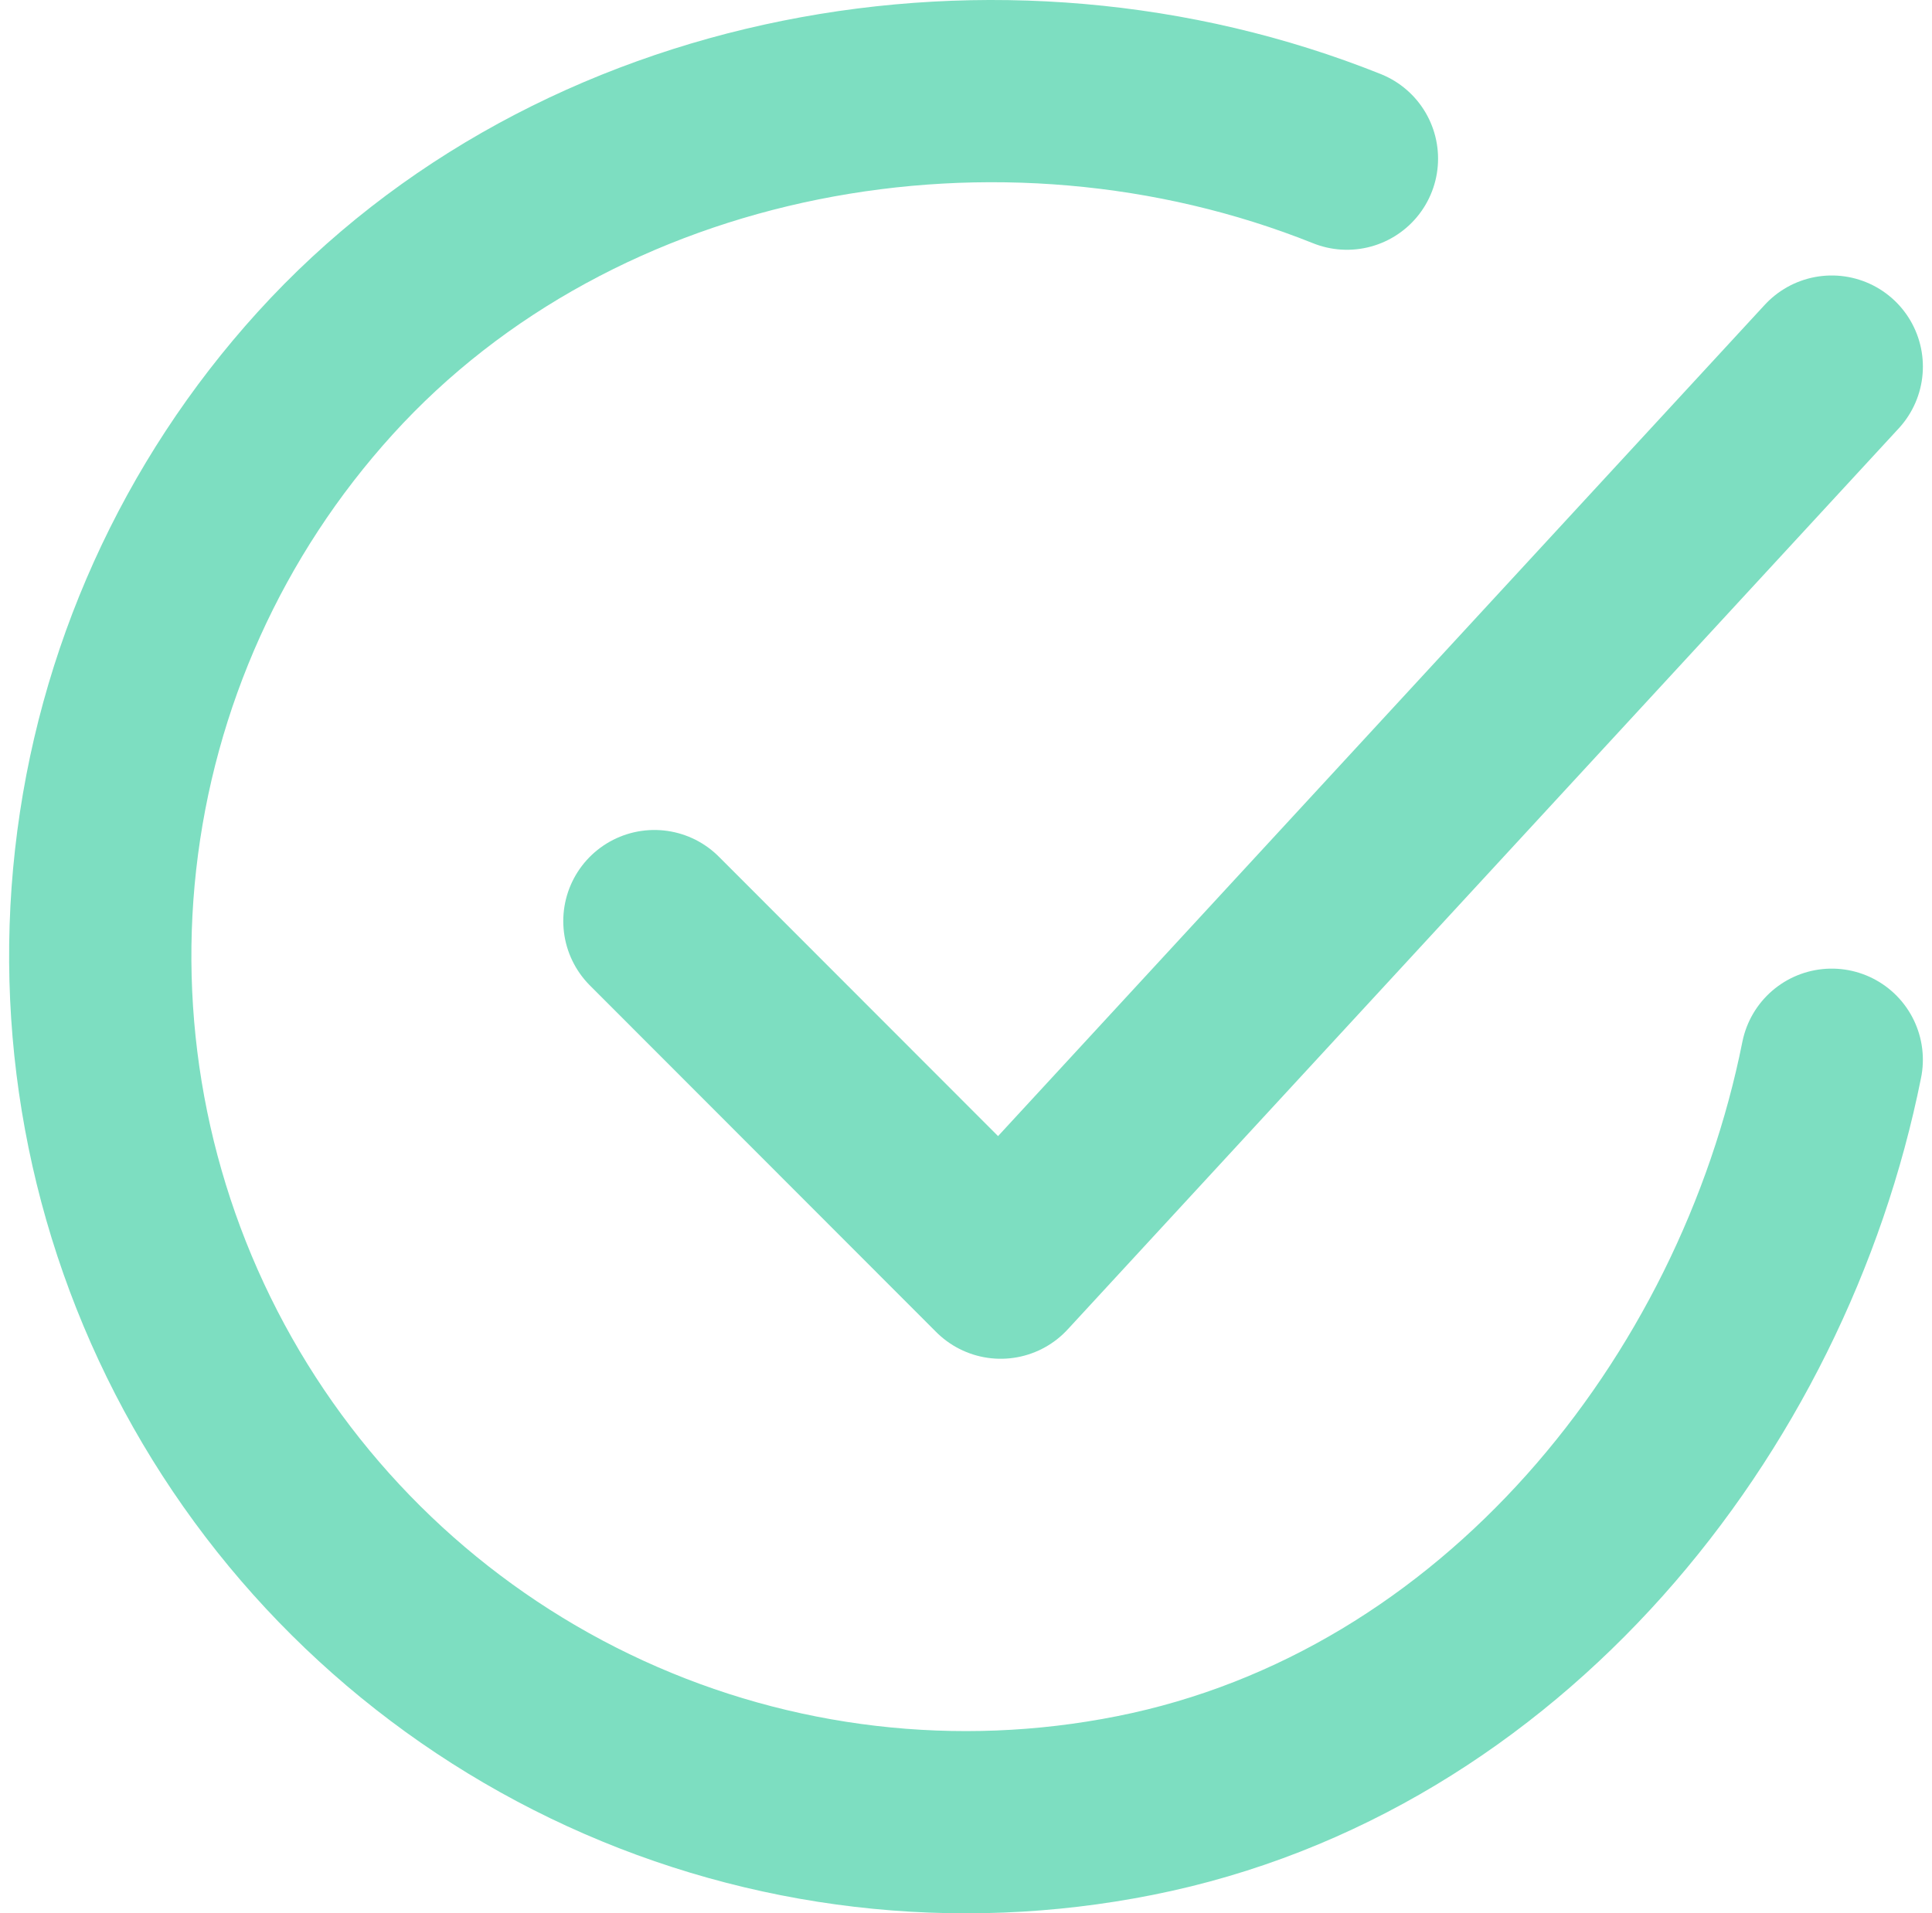 <svg width="106" height="105" viewBox="0 0 106 105" fill="none" xmlns="http://www.w3.org/2000/svg">
<path d="M100.499 58.156C96.699 77.175 82.374 95.083 62.273 99.084C52.47 101.039 42.3 99.847 33.213 95.679C24.126 91.511 16.583 84.579 11.66 75.871C6.737 67.162 4.684 57.121 5.794 47.176C6.903 37.231 11.118 27.891 17.839 20.484C31.625 5.284 54.902 1.1 73.9 8.707" stroke="#7DDEC1" stroke-width="10" stroke-linecap="round" stroke-linejoin="round"/>
<path d="M35.904 50.548L54.903 69.567L100.5 20.118" stroke="#7DDEC1" stroke-width="10" stroke-linecap="round" stroke-linejoin="round"/>
</svg>
